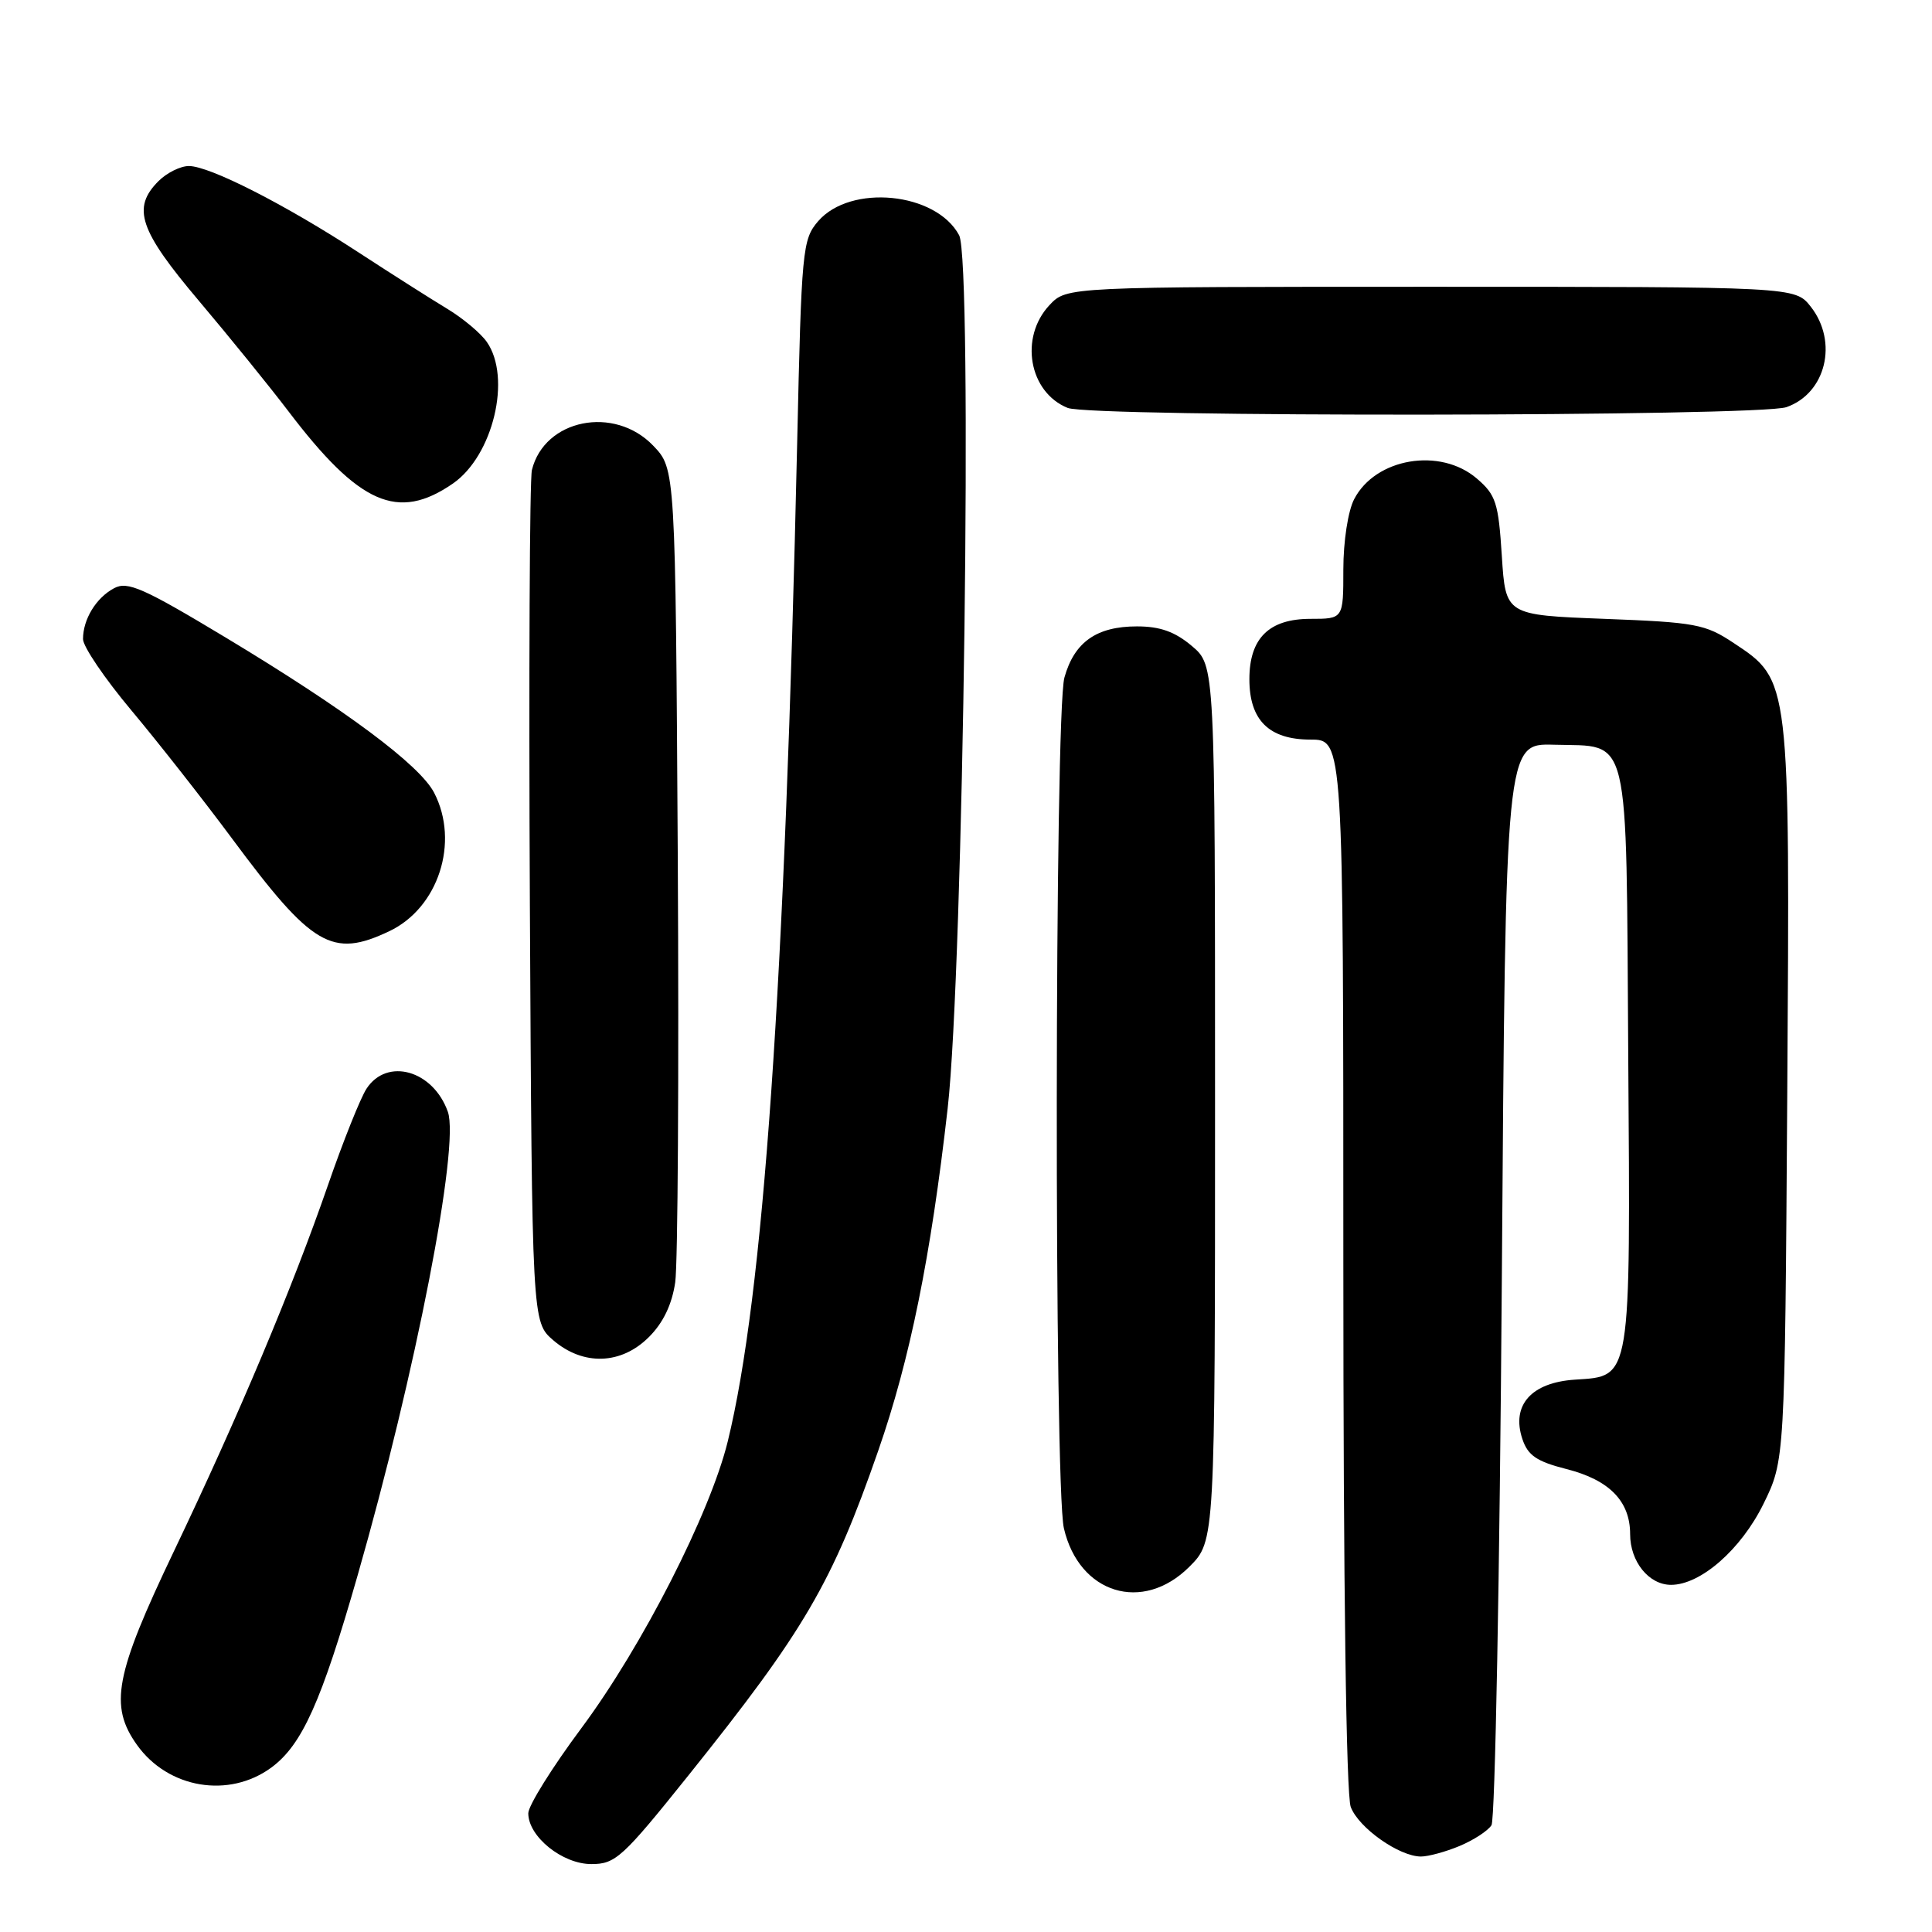 <?xml version="1.0" encoding="UTF-8" standalone="no"?>
<!DOCTYPE svg PUBLIC "-//W3C//DTD SVG 1.1//EN" "http://www.w3.org/Graphics/SVG/1.1/DTD/svg11.dtd" >
<svg xmlns="http://www.w3.org/2000/svg" xmlns:xlink="http://www.w3.org/1999/xlink" version="1.1" viewBox="0 0 256 256">
 <g >
 <path fill="currentColor"
d=" M 91.22 235.25 C 106.60 216.05 110.26 209.80 116.38 192.20 C 120.57 180.16 123.34 166.53 125.57 146.87 C 127.67 128.32 128.90 34.56 127.09 31.17 C 124.03 25.46 112.69 24.34 108.40 29.32 C 106.33 31.73 106.20 33.04 105.63 58.67 C 104.01 130.67 101.16 171.69 96.43 191.00 C 94.09 200.53 85.10 218.14 77.05 228.97 C 73.17 234.18 70.00 239.26 70.00 240.27 C 70.00 243.36 74.51 247.00 78.36 247.00 C 81.55 247.00 82.48 246.16 91.22 235.25 Z  M 193.41 244.60 C 195.25 243.83 197.15 242.60 197.63 241.85 C 198.11 241.11 198.72 208.55 199.00 169.50 C 199.50 98.50 199.50 98.50 205.90 98.68 C 216.12 98.98 215.46 96.22 215.75 139.78 C 216.05 183.21 216.19 182.32 208.71 182.81 C 202.91 183.18 200.23 186.19 201.72 190.67 C 202.45 192.86 203.61 193.65 207.57 194.66 C 213.25 196.10 216.00 198.92 216.00 203.28 C 216.00 206.92 218.48 210.00 221.42 210.00 C 225.35 210.00 230.70 205.31 233.67 199.27 C 236.50 193.50 236.50 193.50 236.82 145.08 C 237.18 89.89 237.21 90.16 229.72 85.20 C 225.96 82.70 224.68 82.46 212.58 82.00 C 199.50 81.50 199.50 81.50 199.00 73.66 C 198.55 66.62 198.22 65.58 195.69 63.41 C 190.84 59.24 182.25 60.69 179.43 66.15 C 178.62 67.71 178.00 71.74 178.00 75.45 C 178.00 82.00 178.00 82.00 173.65 82.00 C 168.15 82.00 165.55 84.57 165.55 90.00 C 165.55 95.43 168.15 98.00 173.65 98.00 C 178.00 98.00 178.00 98.00 178.00 167.43 C 178.00 210.12 178.38 237.86 178.98 239.43 C 180.03 242.21 185.40 245.99 188.28 246.00 C 189.26 246.00 191.57 245.37 193.41 244.60 Z  M 35.98 234.19 C 40.03 231.19 42.58 225.52 47.38 208.77 C 55.07 181.96 60.94 151.80 59.34 147.31 C 57.39 141.82 51.30 140.09 48.57 144.25 C 47.76 145.49 45.47 151.22 43.47 157.00 C 38.71 170.74 31.68 187.47 23.01 205.62 C 15.23 221.91 14.45 226.02 18.15 231.21 C 22.27 236.99 30.35 238.35 35.98 234.19 Z  M 157.60 207.60 C 161.00 204.20 161.00 204.20 161.00 146.19 C 161.00 88.18 161.00 88.18 157.92 85.59 C 155.68 83.70 153.71 83.00 150.65 83.00 C 145.30 83.00 142.35 85.08 141.04 89.78 C 139.74 94.49 139.67 196.86 140.97 202.50 C 142.98 211.19 151.42 213.78 157.60 207.60 Z  M 85.99 177.16 C 87.88 175.28 89.04 172.85 89.47 169.91 C 89.82 167.49 89.97 142.24 89.81 113.81 C 89.50 62.13 89.50 62.13 86.56 59.06 C 81.41 53.68 72.14 55.53 70.48 62.28 C 70.18 63.50 70.06 89.40 70.21 119.84 C 70.50 175.17 70.50 175.17 73.31 177.59 C 77.28 181.00 82.32 180.84 85.99 177.16 Z  M 51.58 123.39 C 58.09 120.31 60.91 111.60 57.53 105.05 C 55.62 101.36 45.83 94.07 29.91 84.48 C 18.98 77.90 16.90 76.98 15.12 77.94 C 12.73 79.21 11.00 82.06 11.00 84.68 C 11.00 85.68 13.89 89.93 17.41 94.13 C 20.93 98.33 26.94 105.98 30.76 111.13 C 41.36 125.43 44.01 126.99 51.58 123.39 Z  M 60.00 64.08 C 65.34 60.40 67.82 50.04 64.50 45.30 C 63.68 44.13 61.31 42.15 59.25 40.91 C 57.19 39.67 51.90 36.31 47.50 33.44 C 37.77 27.09 27.77 22.00 25.03 22.00 C 23.91 22.00 22.10 22.90 21.00 24.00 C 17.45 27.55 18.45 30.51 26.33 39.83 C 30.36 44.60 35.71 51.20 38.22 54.50 C 47.61 66.85 52.72 69.10 60.00 64.08 Z  M 236.71 53.95 C 241.95 52.12 243.60 45.30 239.93 40.63 C 237.85 38.00 237.85 38.00 189.60 38.00 C 141.35 38.00 141.35 38.00 139.07 40.42 C 135.05 44.70 136.33 51.97 141.47 54.05 C 144.56 55.30 233.10 55.21 236.71 53.95 Z "/>
</g>
</svg>